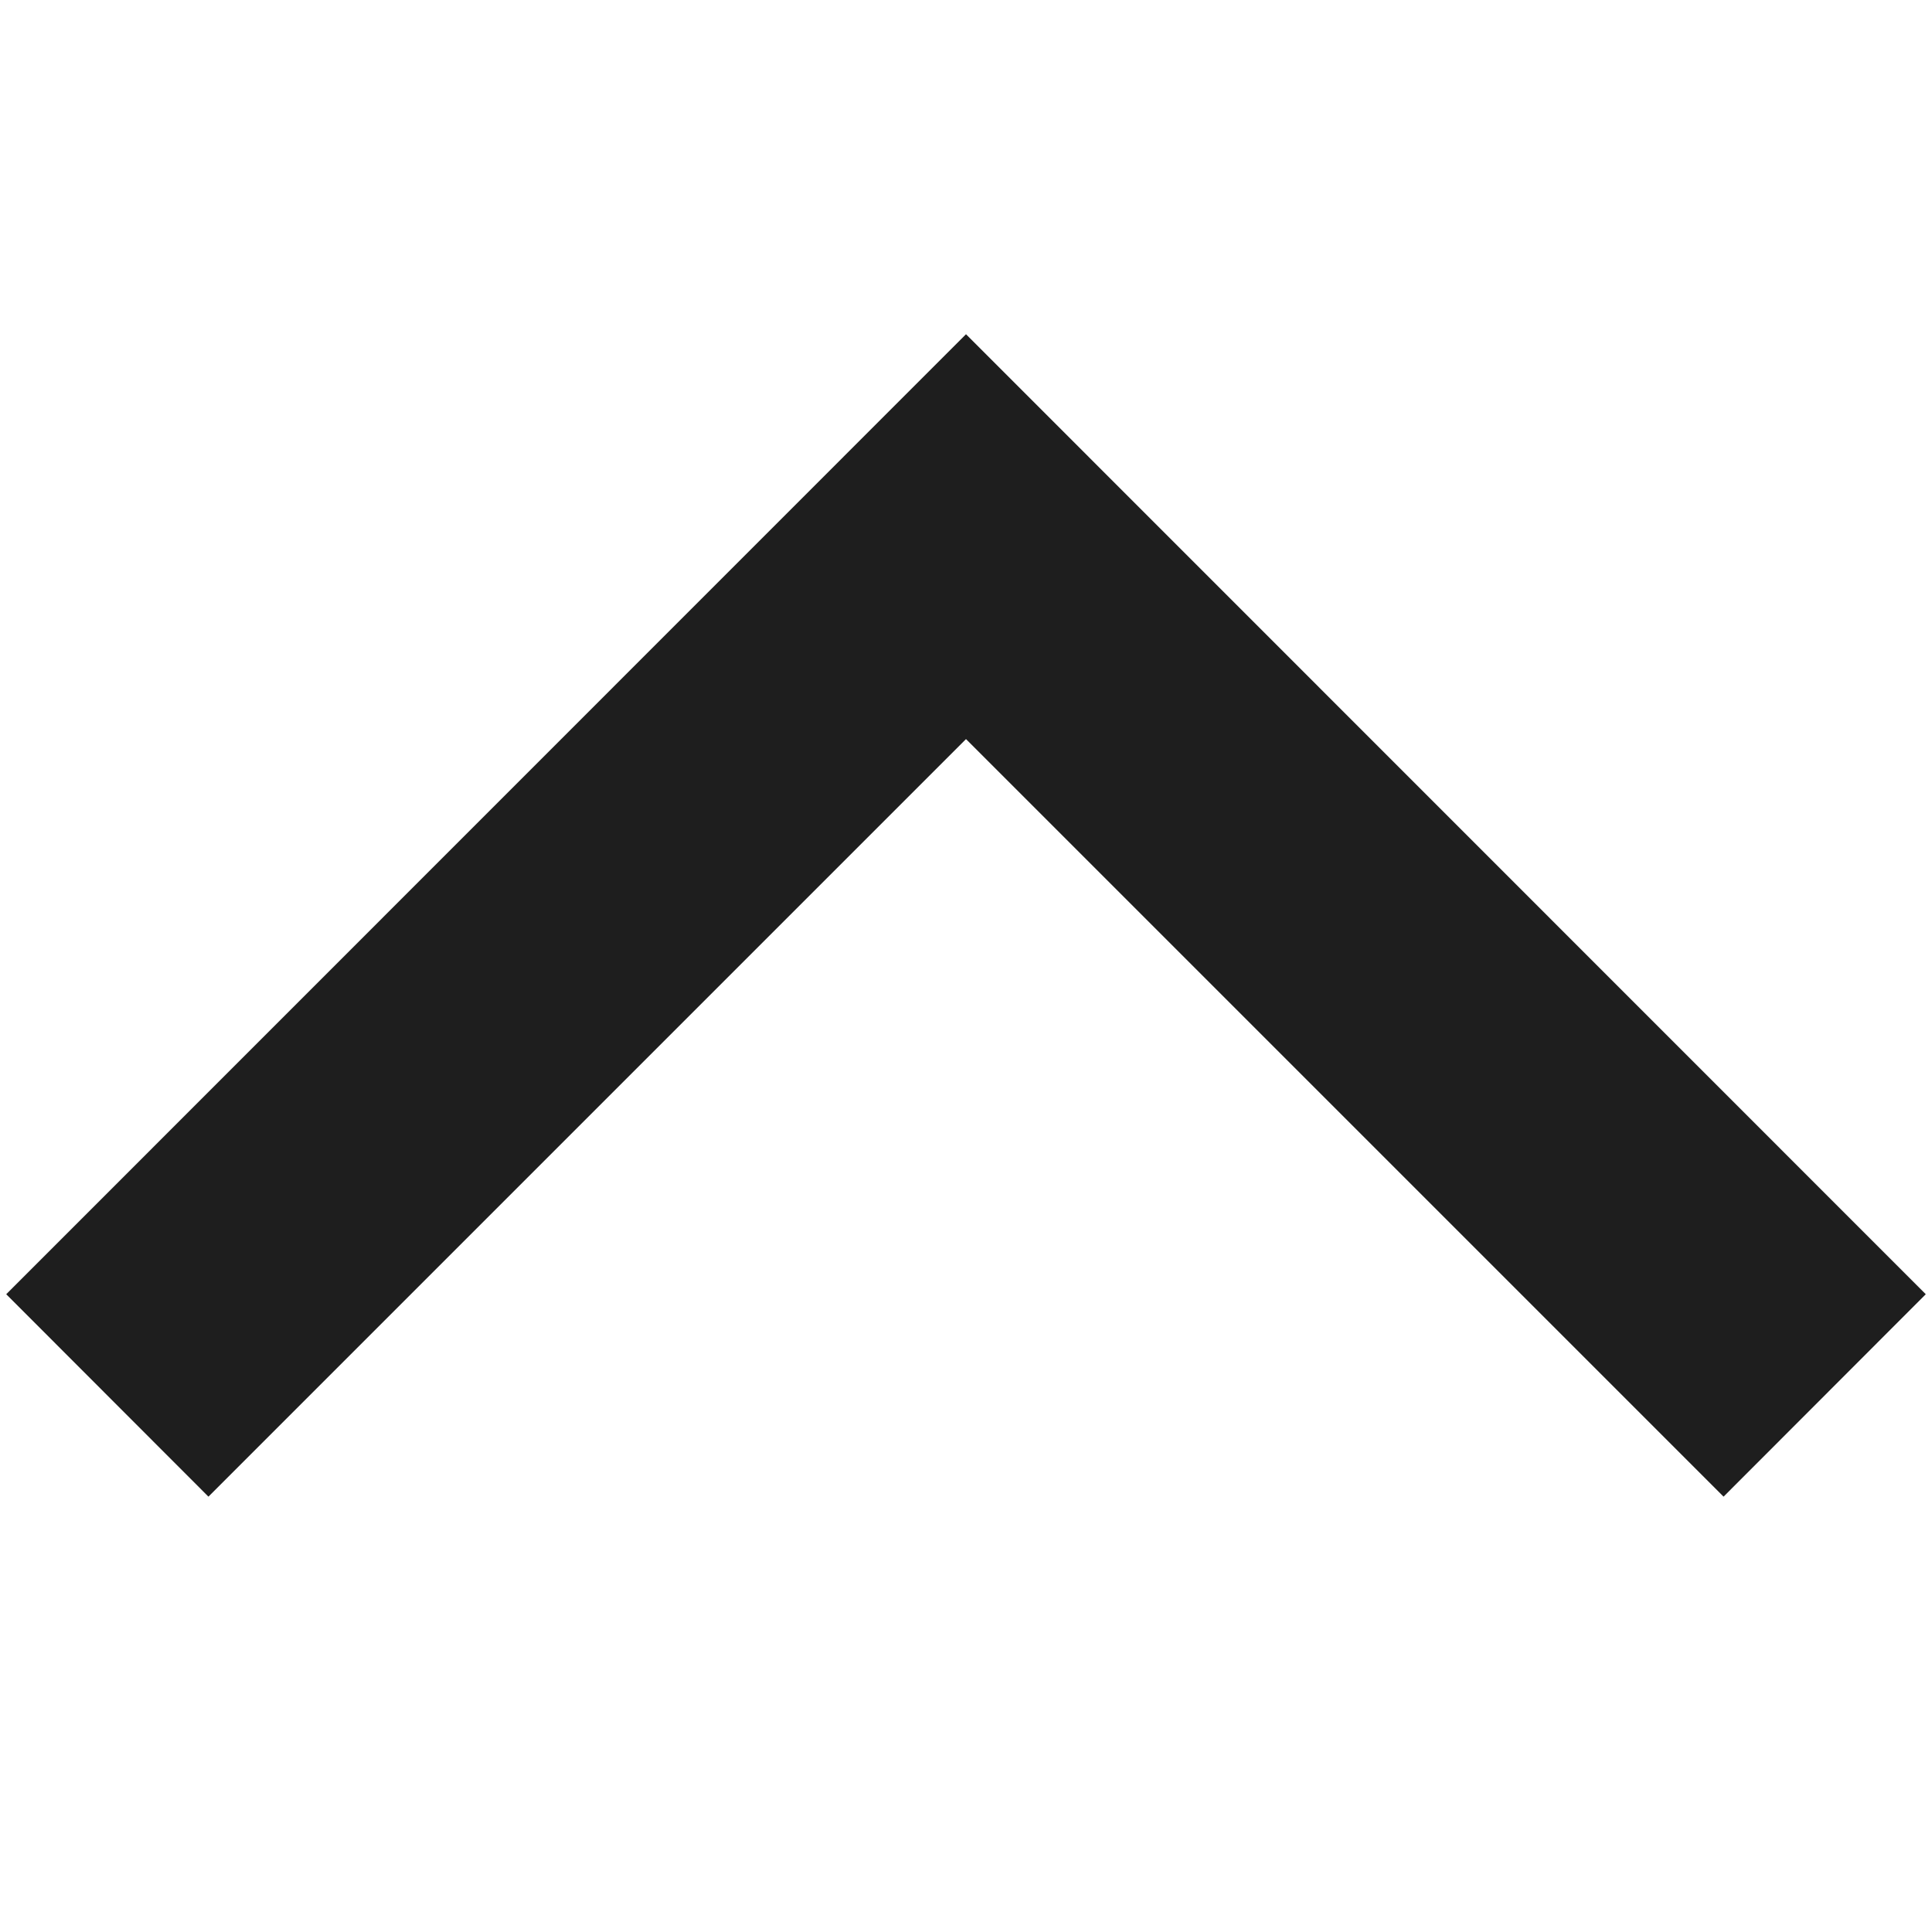 <svg width="16" height="16" viewBox="0 0 9 6" fill="none" xmlns="http://www.w3.org/2000/svg">
    <path fill-rule="evenodd" clip-rule="evenodd" d="M0.029 4.529L0.971 5.472L4.5 1.943L8.029 5.472L8.971 4.529L4.5 0.057L0.029 4.529Z" fill="black" fill-opacity="0.88"/>
</svg>